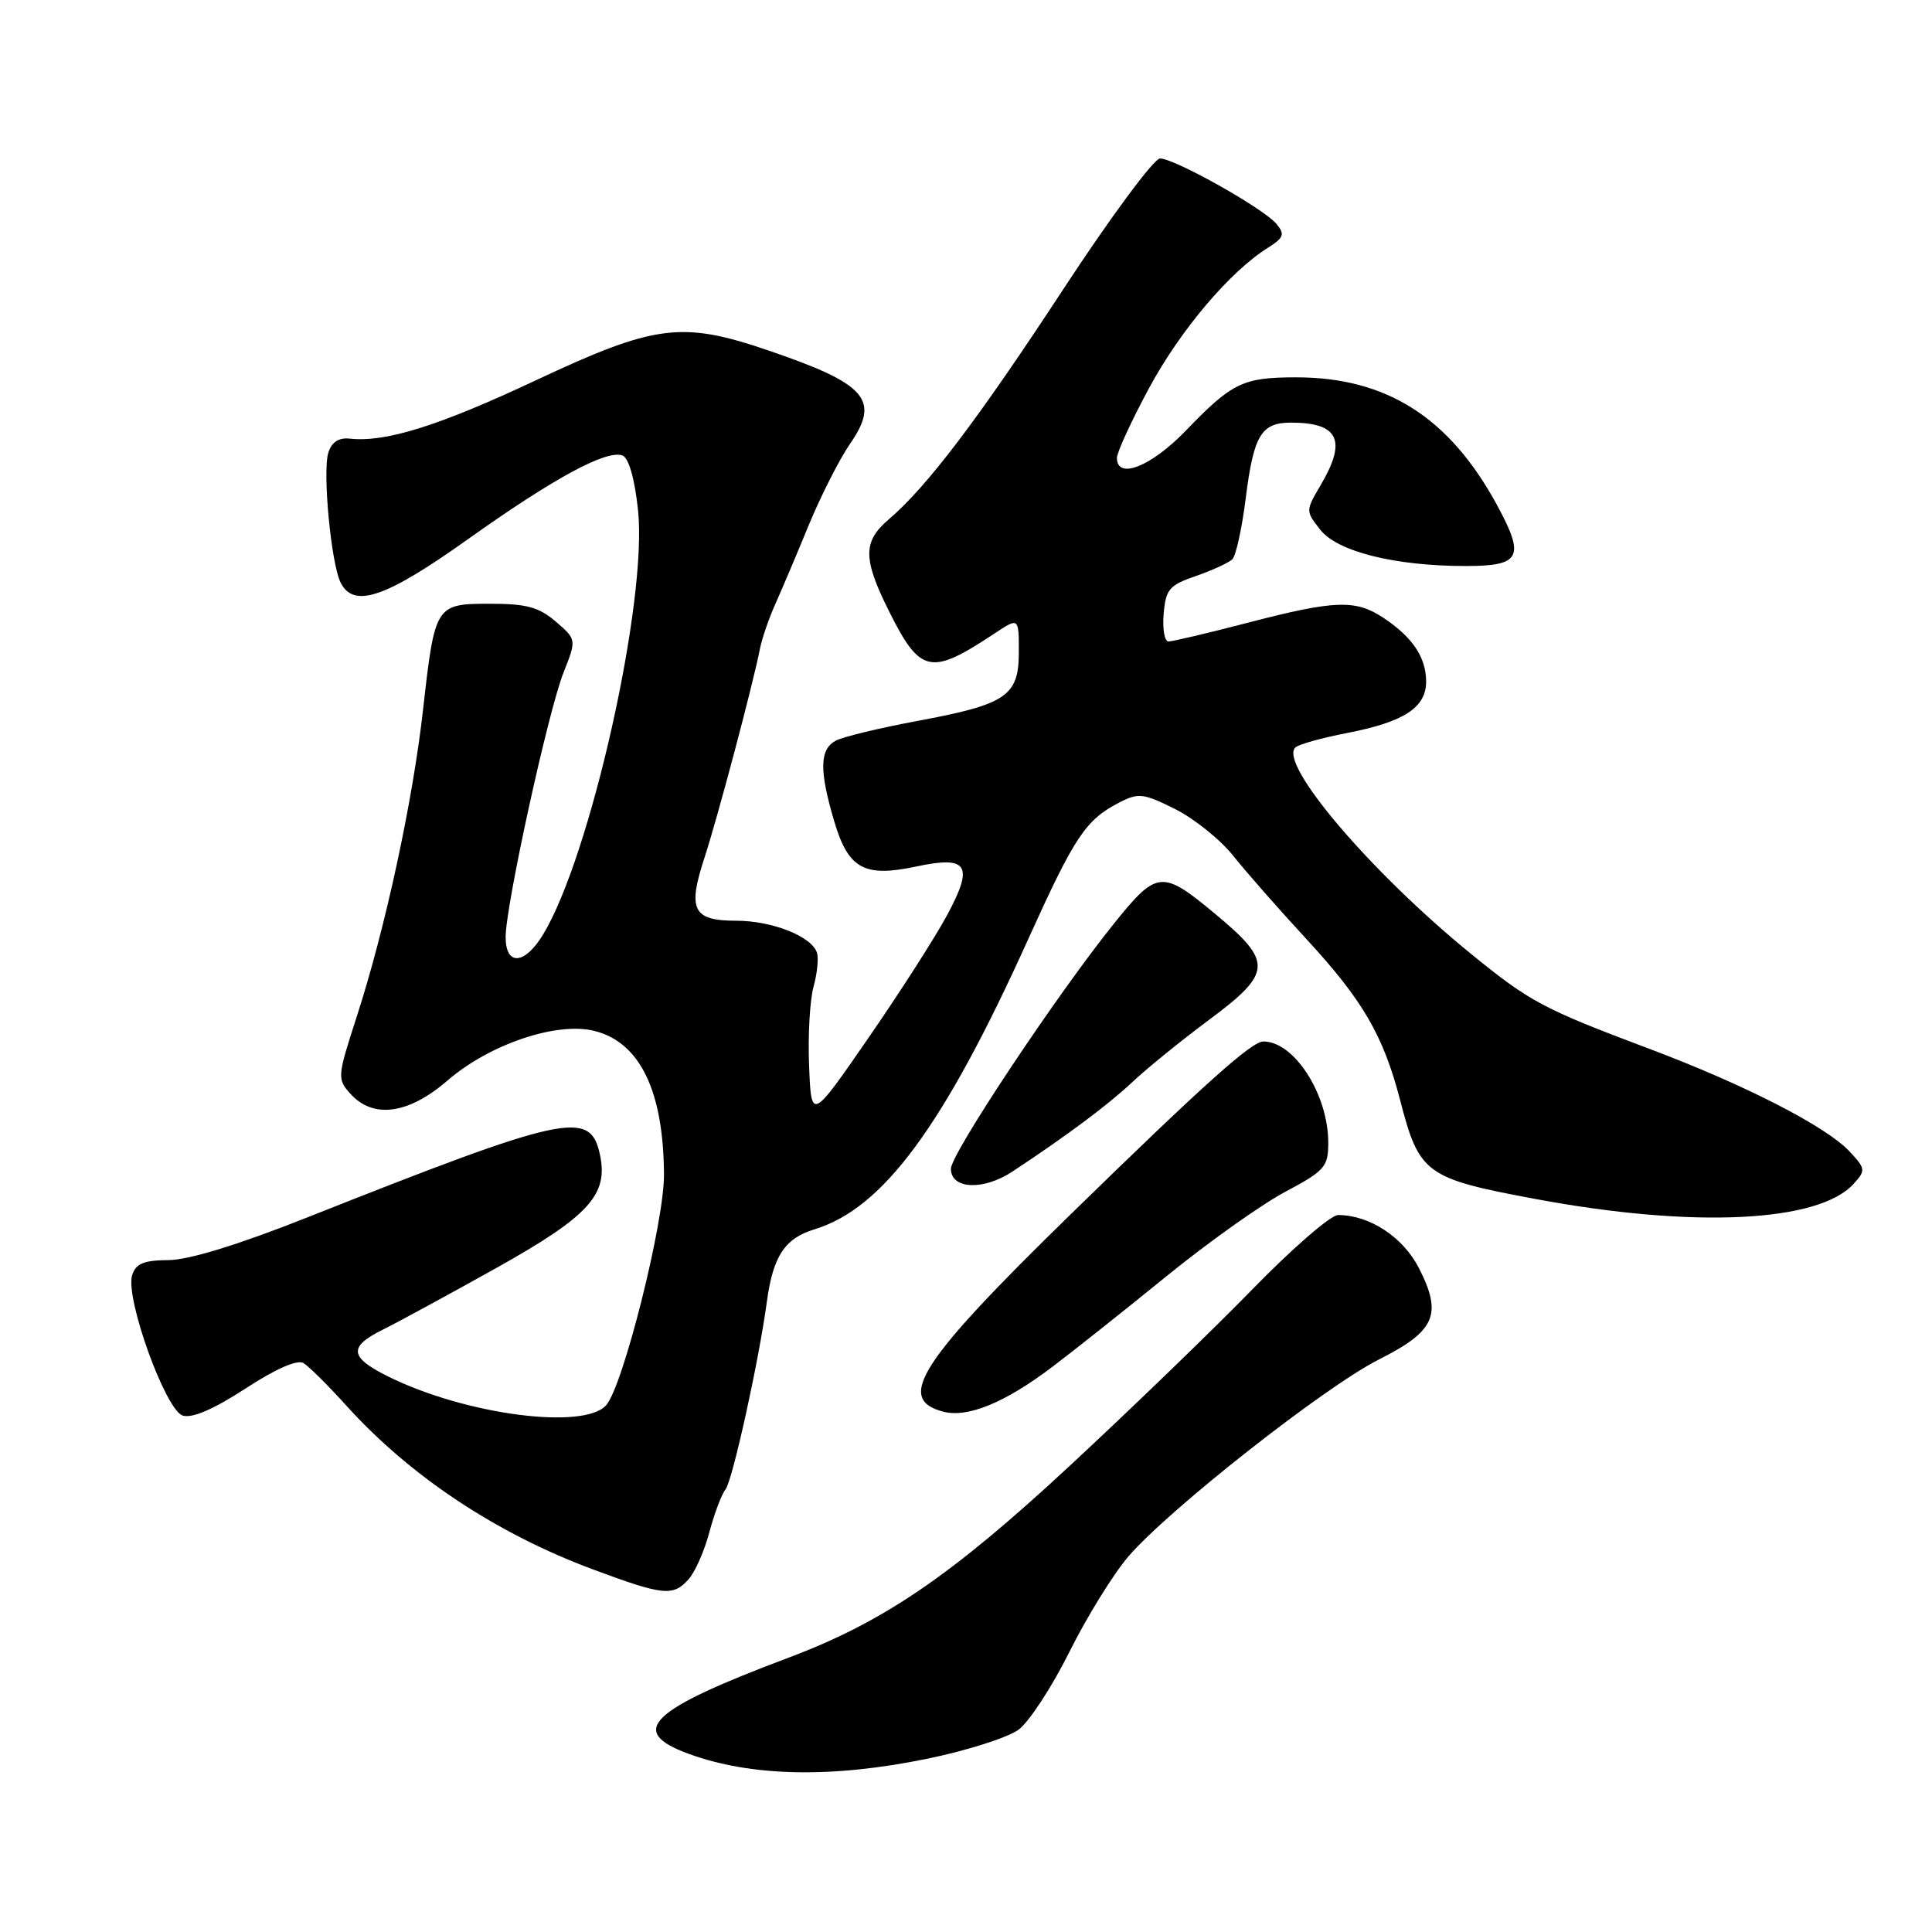 <?xml version="1.0" encoding="UTF-8" standalone="no"?>
<!DOCTYPE svg PUBLIC "-//W3C//DTD SVG 1.1//EN" "http://www.w3.org/Graphics/SVG/1.1/DTD/svg11.dtd" >
<svg xmlns="http://www.w3.org/2000/svg" xmlns:xlink="http://www.w3.org/1999/xlink" version="1.1" viewBox="0 0 256 256">
 <g >
 <path fill="currentColor"
d=" M 122.97 233.02 C 128.17 231.95 133.57 230.22 134.97 229.19 C 136.36 228.16 139.38 223.54 141.69 218.91 C 143.99 214.28 147.51 208.59 149.50 206.26 C 154.84 200.04 175.53 183.76 182.73 180.13 C 190.19 176.37 191.15 174.18 188.02 168.04 C 185.92 163.92 181.48 161.00 177.30 161.00 C 176.33 161.00 171.25 165.40 166.02 170.77 C 160.78 176.15 149.83 186.73 141.68 194.29 C 126.02 208.82 117.05 214.93 104.52 219.64 C 86.01 226.59 83.08 229.40 91.25 232.39 C 99.57 235.43 110.27 235.64 122.97 233.02 Z  M 91.25 209.25 C 92.11 208.29 93.35 205.47 94.00 203.00 C 94.66 200.53 95.62 197.99 96.13 197.36 C 97.05 196.23 100.55 180.36 101.61 172.50 C 102.43 166.45 103.98 164.09 107.93 162.89 C 117.01 160.12 125.03 149.25 136.19 124.56 C 142.40 110.83 143.84 108.65 148.29 106.35 C 150.84 105.03 151.49 105.10 155.70 107.20 C 158.23 108.47 161.70 111.25 163.40 113.39 C 165.11 115.53 169.49 120.52 173.15 124.48 C 180.57 132.52 183.30 137.22 185.51 145.72 C 188.06 155.58 188.85 156.15 203.61 158.90 C 224.43 162.77 241.00 161.97 245.61 156.87 C 247.24 155.08 247.21 154.86 245.05 152.55 C 241.92 149.22 231.12 143.69 218.38 138.91 C 204.52 133.70 202.74 132.76 195.00 126.46 C 181.63 115.59 169.32 101.12 171.66 99.03 C 172.12 98.62 175.17 97.77 178.43 97.14 C 186.09 95.66 189.01 93.74 188.97 90.23 C 188.93 87.04 187.12 84.38 183.27 81.84 C 179.60 79.42 176.86 79.52 165.40 82.50 C 160.11 83.88 155.35 85.00 154.83 85.00 C 154.31 85.00 154.02 83.36 154.19 81.34 C 154.47 78.08 154.92 77.54 158.48 76.32 C 160.66 75.56 162.84 74.56 163.30 74.10 C 163.77 73.63 164.57 69.98 165.07 65.99 C 166.11 57.69 167.12 56.00 171.04 56.00 C 177.39 56.00 178.50 58.34 174.99 64.29 C 172.99 67.69 172.99 67.71 174.95 70.20 C 177.22 73.10 184.86 75.00 194.20 75.00 C 201.53 75.00 202.12 73.84 198.34 66.88 C 192.03 55.29 183.70 50.00 171.76 50.00 C 164.69 50.00 163.27 50.69 157.12 57.07 C 152.53 61.83 148.00 63.62 148.00 60.67 C 148.00 59.93 149.91 55.78 152.25 51.44 C 156.39 43.76 162.95 36.00 167.99 32.84 C 170.12 31.49 170.28 31.05 169.14 29.67 C 167.45 27.63 155.65 21.00 153.71 21.00 C 152.91 21.00 147.16 28.76 140.94 38.25 C 129.54 55.65 122.80 64.53 117.75 68.83 C 114.33 71.75 114.33 74.04 117.78 80.95 C 121.94 89.28 123.28 89.57 131.75 83.96 C 135.00 81.80 135.00 81.80 135.00 86.38 C 135.00 92.24 133.39 93.33 121.50 95.54 C 116.55 96.46 111.71 97.63 110.75 98.14 C 108.59 99.29 108.54 102.09 110.55 108.86 C 112.42 115.14 114.51 116.29 121.44 114.81 C 128.25 113.36 129.06 114.62 125.52 121.22 C 123.96 124.13 119.27 131.45 115.09 137.50 C 107.50 148.50 107.50 148.50 107.21 141.24 C 107.04 137.25 107.31 132.52 107.80 130.74 C 108.29 128.96 108.49 126.93 108.25 126.23 C 107.51 124.05 102.30 122.00 97.52 122.00 C 91.80 122.00 91.08 120.54 93.36 113.61 C 95.03 108.53 99.75 90.78 100.69 86.00 C 100.96 84.62 101.87 81.97 102.71 80.09 C 103.55 78.22 105.56 73.49 107.16 69.59 C 108.77 65.69 111.23 60.85 112.62 58.83 C 116.68 52.96 114.84 50.87 101.70 46.40 C 90.33 42.53 86.78 42.99 71.05 50.37 C 58.11 56.45 51.11 58.64 46.34 58.12 C 44.89 57.96 43.95 58.58 43.51 59.97 C 42.71 62.49 43.88 74.80 45.16 77.25 C 46.92 80.64 51.13 79.19 62.00 71.45 C 73.43 63.32 80.39 59.55 82.49 60.36 C 83.31 60.67 84.10 63.44 84.54 67.56 C 85.83 79.59 78.24 113.49 71.95 123.85 C 69.51 127.86 67.00 128.02 67.00 124.16 C 67.00 120.00 72.64 94.23 74.67 89.12 C 76.40 84.74 76.40 84.74 73.65 82.37 C 71.42 80.45 69.76 80.00 64.98 80.00 C 57.70 80.00 57.63 80.11 56.06 94.00 C 54.69 106.21 51.06 123.01 47.27 134.71 C 44.68 142.71 44.66 142.97 46.46 144.96 C 49.47 148.28 54.15 147.63 59.29 143.18 C 64.87 138.35 73.81 135.34 78.80 136.61 C 84.82 138.14 87.93 144.60 87.98 155.68 C 88.01 162.00 82.54 183.74 80.31 186.21 C 77.32 189.52 61.64 187.45 51.45 182.40 C 46.31 179.85 46.13 178.48 50.68 176.21 C 52.78 175.17 59.59 171.46 65.81 167.99 C 78.07 161.13 80.66 158.28 79.48 152.93 C 78.19 147.02 75.05 147.70 40.50 161.40 C 31.54 164.95 24.99 166.96 22.32 166.97 C 19.05 166.99 18.00 167.43 17.51 168.96 C 16.56 171.96 21.92 186.84 24.21 187.57 C 25.46 187.96 28.28 186.75 32.51 184.00 C 36.50 181.39 39.39 180.12 40.20 180.61 C 40.92 181.04 43.47 183.57 45.88 186.24 C 54.37 195.63 65.79 203.21 78.64 207.98 C 87.93 211.43 89.19 211.56 91.25 209.25 Z  M 139.45 181.11 C 142.23 179.01 149.00 173.63 154.50 169.16 C 160.00 164.68 167.09 159.64 170.25 157.95 C 175.56 155.12 176.00 154.62 176.00 151.41 C 176.00 145.02 171.50 138.00 167.40 138.00 C 165.85 138.00 159.48 143.71 141.79 160.98 C 121.81 180.48 118.63 185.41 125.01 187.06 C 128.25 187.89 133.18 185.86 139.45 181.11 Z  M 134.15 155.24 C 141.32 150.51 146.83 146.40 150.00 143.42 C 151.93 141.60 156.43 137.95 160.00 135.29 C 168.64 128.88 168.73 127.51 161.00 121.08 C 153.99 115.25 153.31 115.31 147.71 122.25 C 140.12 131.66 126.00 152.88 126.00 154.87 C 126.00 157.59 130.30 157.78 134.15 155.24 Z "/>
</g>
</svg>